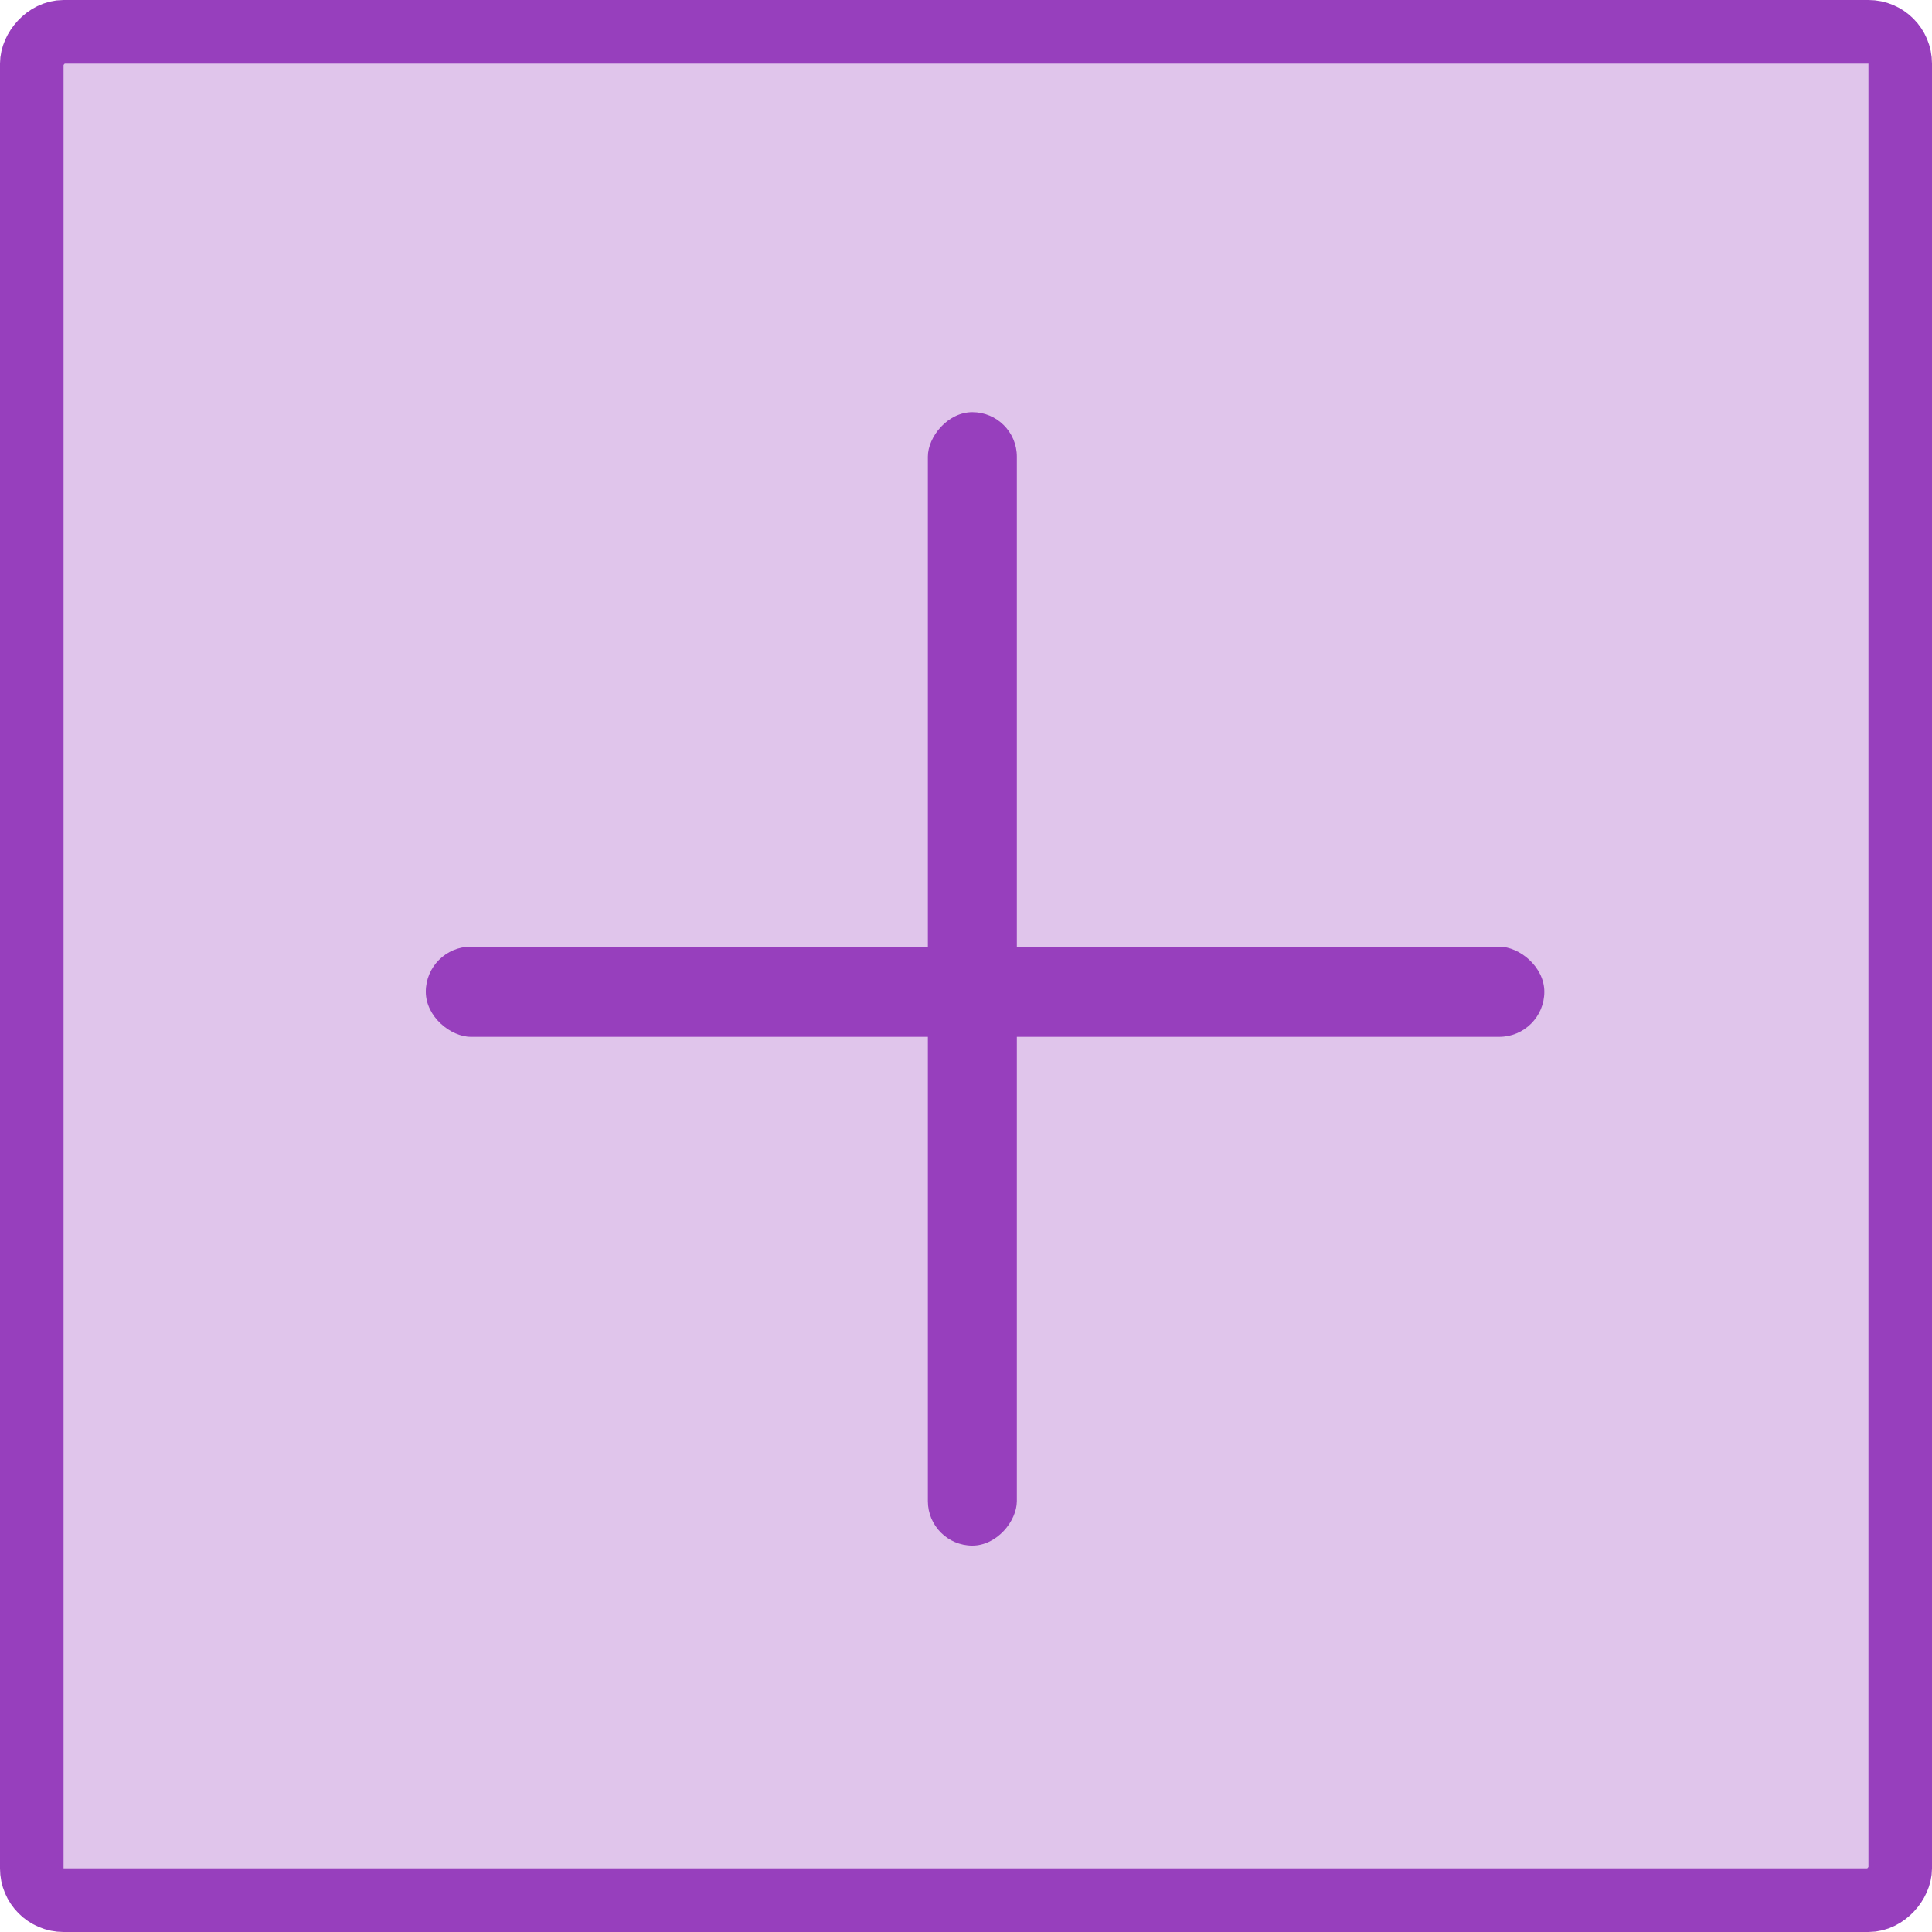 <svg width="152" height="152" viewBox="0 0 152 152" fill="none" xmlns="http://www.w3.org/2000/svg">
<rect x="-2.5" y="2.5" width="147" height="147" rx="2.5" transform="matrix(-1 0 0 1 147 0)" fill="#973FBD" fill-opacity="0.3" stroke="#973FBD" stroke-width="5"/>
<rect width="7" height="89.173" rx="3.5" transform="matrix(-1 0 0 1 80 32.427)" fill="#973FBD"/>
<rect width="7.093" height="88" rx="3.547" transform="matrix(0 -1 -1 0 121.5 81.573)" fill="#973FBD"/>
</svg>
